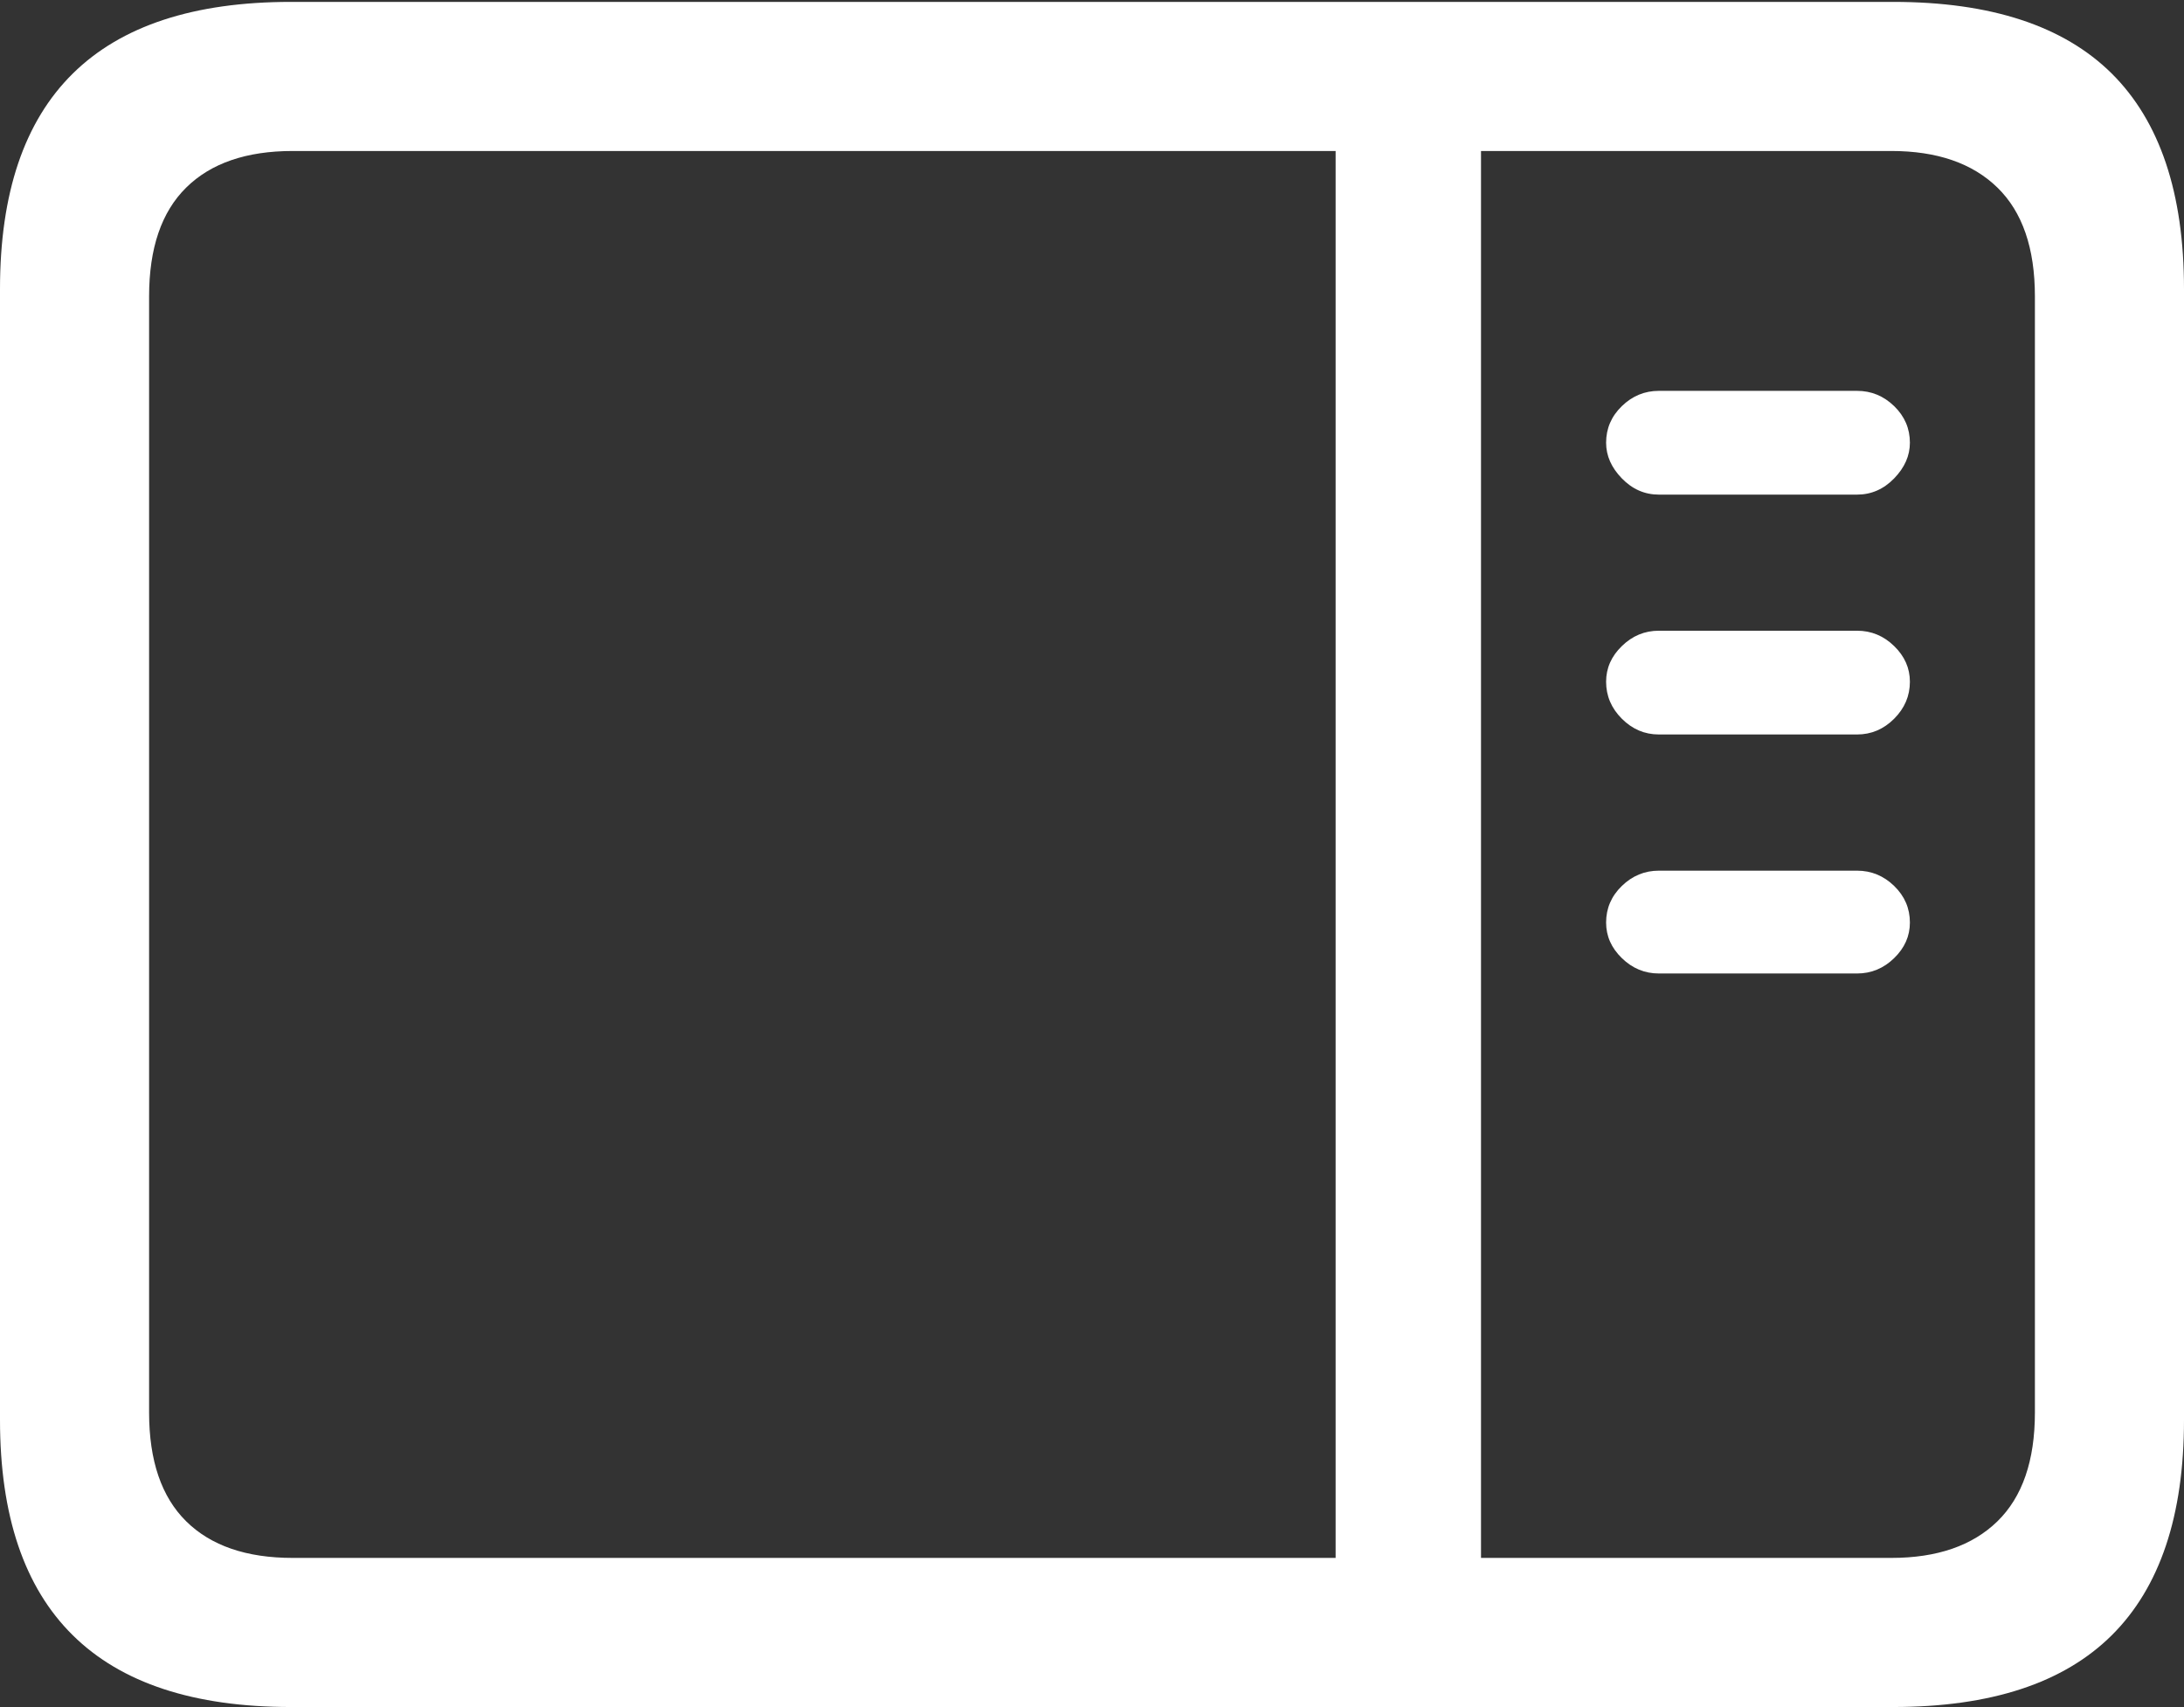 <?xml version="1.0" encoding="UTF-8"?>
<!--Generator: Apple Native CoreSVG 175.5-->
<!DOCTYPE svg
PUBLIC "-//W3C//DTD SVG 1.1//EN"
       "http://www.w3.org/Graphics/SVG/1.1/DTD/svg11.dtd">
<svg version="1.1" xmlns="http://www.w3.org/2000/svg" xmlns:xlink="http://www.w3.org/1999/xlink" width="23.027" height="17.998">
 <rect width="100%" height="100%" fill="#333333" stroke="none"/>
 <g>
  <rect height="17.998" opacity="0" width="23.027" x="0" y="0"/>
  <path d="M3.066 17.998L19.961 17.998Q21.504 17.998 22.266 17.241Q23.027 16.484 23.027 14.971L23.027 3.047Q23.027 1.533 22.266 0.776Q21.504 0.02 19.961 0.02L3.066 0.02Q1.533 0.02 0.767 0.776Q0 1.533 0 3.047L0 14.971Q0 16.484 0.767 17.241Q1.533 17.998 3.066 17.998ZM3.086 16.426Q2.354 16.426 1.963 16.04Q1.572 15.654 1.572 14.893L1.572 3.125Q1.572 2.363 1.963 1.978Q2.354 1.592 3.086 1.592L19.941 1.592Q20.664 1.592 21.06 1.978Q21.455 2.363 21.455 3.125L21.455 14.893Q21.455 15.654 21.06 16.04Q20.664 16.426 19.941 16.426ZM14.082 16.729L15.615 16.729L15.615 1.299L14.082 1.299ZM17.49 5.215L19.58 5.215Q19.805 5.215 19.971 5.044Q20.137 4.873 20.137 4.668Q20.137 4.443 19.971 4.282Q19.805 4.121 19.58 4.121L17.49 4.121Q17.266 4.121 17.1 4.282Q16.934 4.443 16.934 4.668Q16.934 4.873 17.1 5.044Q17.266 5.215 17.49 5.215ZM17.49 7.744L19.58 7.744Q19.805 7.744 19.971 7.578Q20.137 7.412 20.137 7.188Q20.137 6.973 19.971 6.812Q19.805 6.65 19.58 6.65L17.49 6.65Q17.266 6.65 17.1 6.812Q16.934 6.973 16.934 7.188Q16.934 7.412 17.1 7.578Q17.266 7.744 17.49 7.744ZM17.49 10.264L19.58 10.264Q19.805 10.264 19.971 10.102Q20.137 9.941 20.137 9.727Q20.137 9.502 19.971 9.341Q19.805 9.18 19.58 9.18L17.49 9.18Q17.266 9.18 17.1 9.341Q16.934 9.502 16.934 9.727Q16.934 9.941 17.1 10.102Q17.266 10.264 17.49 10.264Z" fill="#ffffff"/>
 </g>
</svg>
